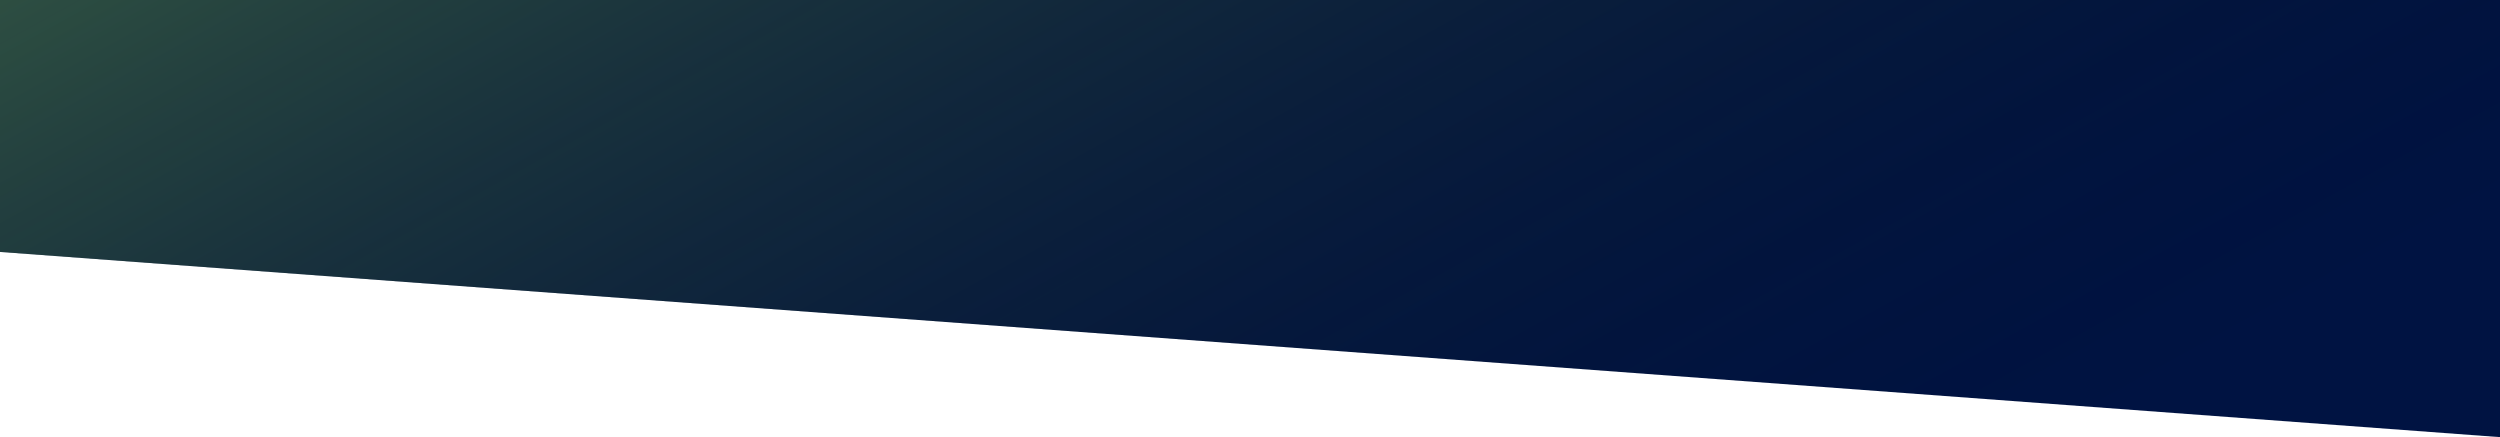 <svg width="1933" height="338" viewBox="0 0 1933 338" fill="none" xmlns="http://www.w3.org/2000/svg">
<path d="M0 0H1933V338L0 194.798V0Z" fill="#001342"/>
<path d="M0 0H1933V338L0 194.798V0Z" fill="url(#paint0_linear_301_109)" fill-opacity="0.5"/>
<defs>
<linearGradient id="paint0_linear_301_109" x1="1942.06" y1="153.922" x2="1302.42" y2="-1004.22" gradientUnits="userSpaceOnUse">
<stop offset="0.002" stop-opacity="0"/>
<stop offset="1" stop-color="#8ACC50"/>
</linearGradient>
</defs>
</svg>
